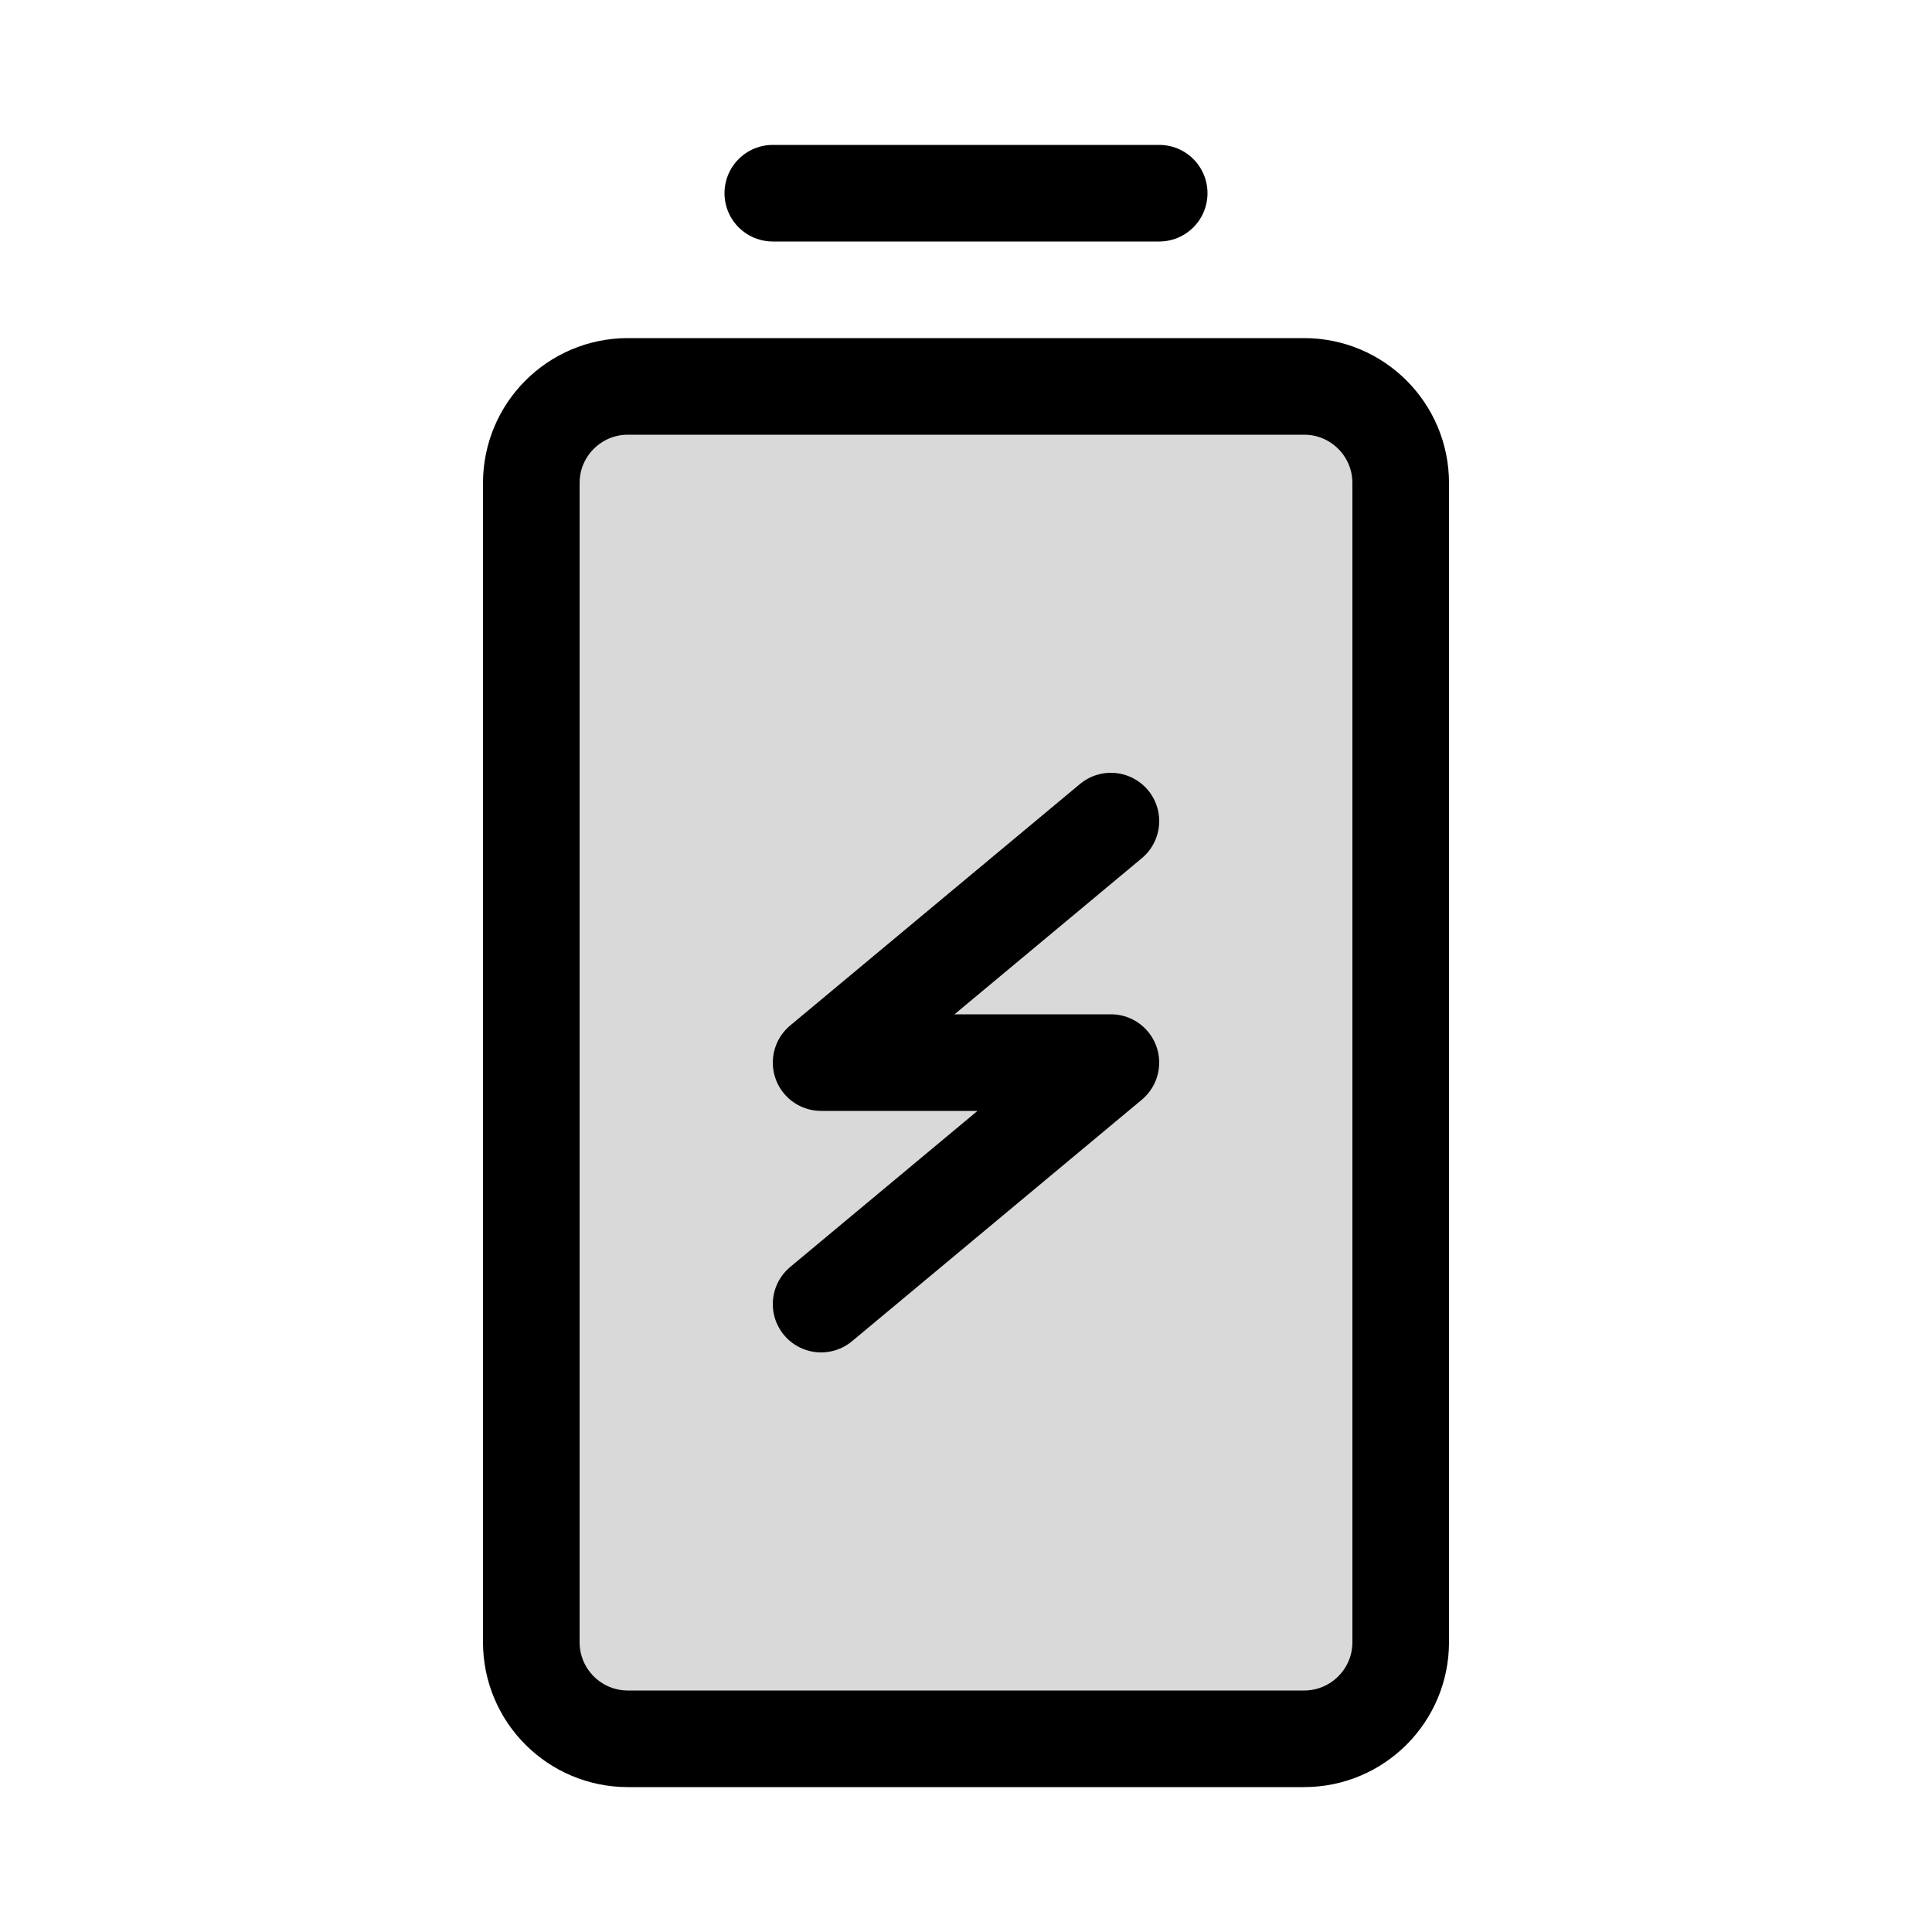 <svg viewBox="0 0 80 80" fill="none">
  <path d="M26 72C23.791 72 22 70.209 22 68L22 20C22 17.791 23.791 16 26 16L54 16C56.209 16 58 17.791 58 20L58 68C58 70.209 56.209 72 54 72H26Z" fill="currentColor" fill-opacity="0.15" stroke="currentColor" stroke-width="4" stroke-linecap="round" stroke-linejoin="round" />
  <path d="M32 8L48 8" stroke="currentColor" stroke-width="4" stroke-linecap="round" stroke-linejoin="round" />
  <path d="M46 34L34 44H46L34 54" stroke="currentColor" stroke-width="4" stroke-linecap="round" stroke-linejoin="round" />
</svg>